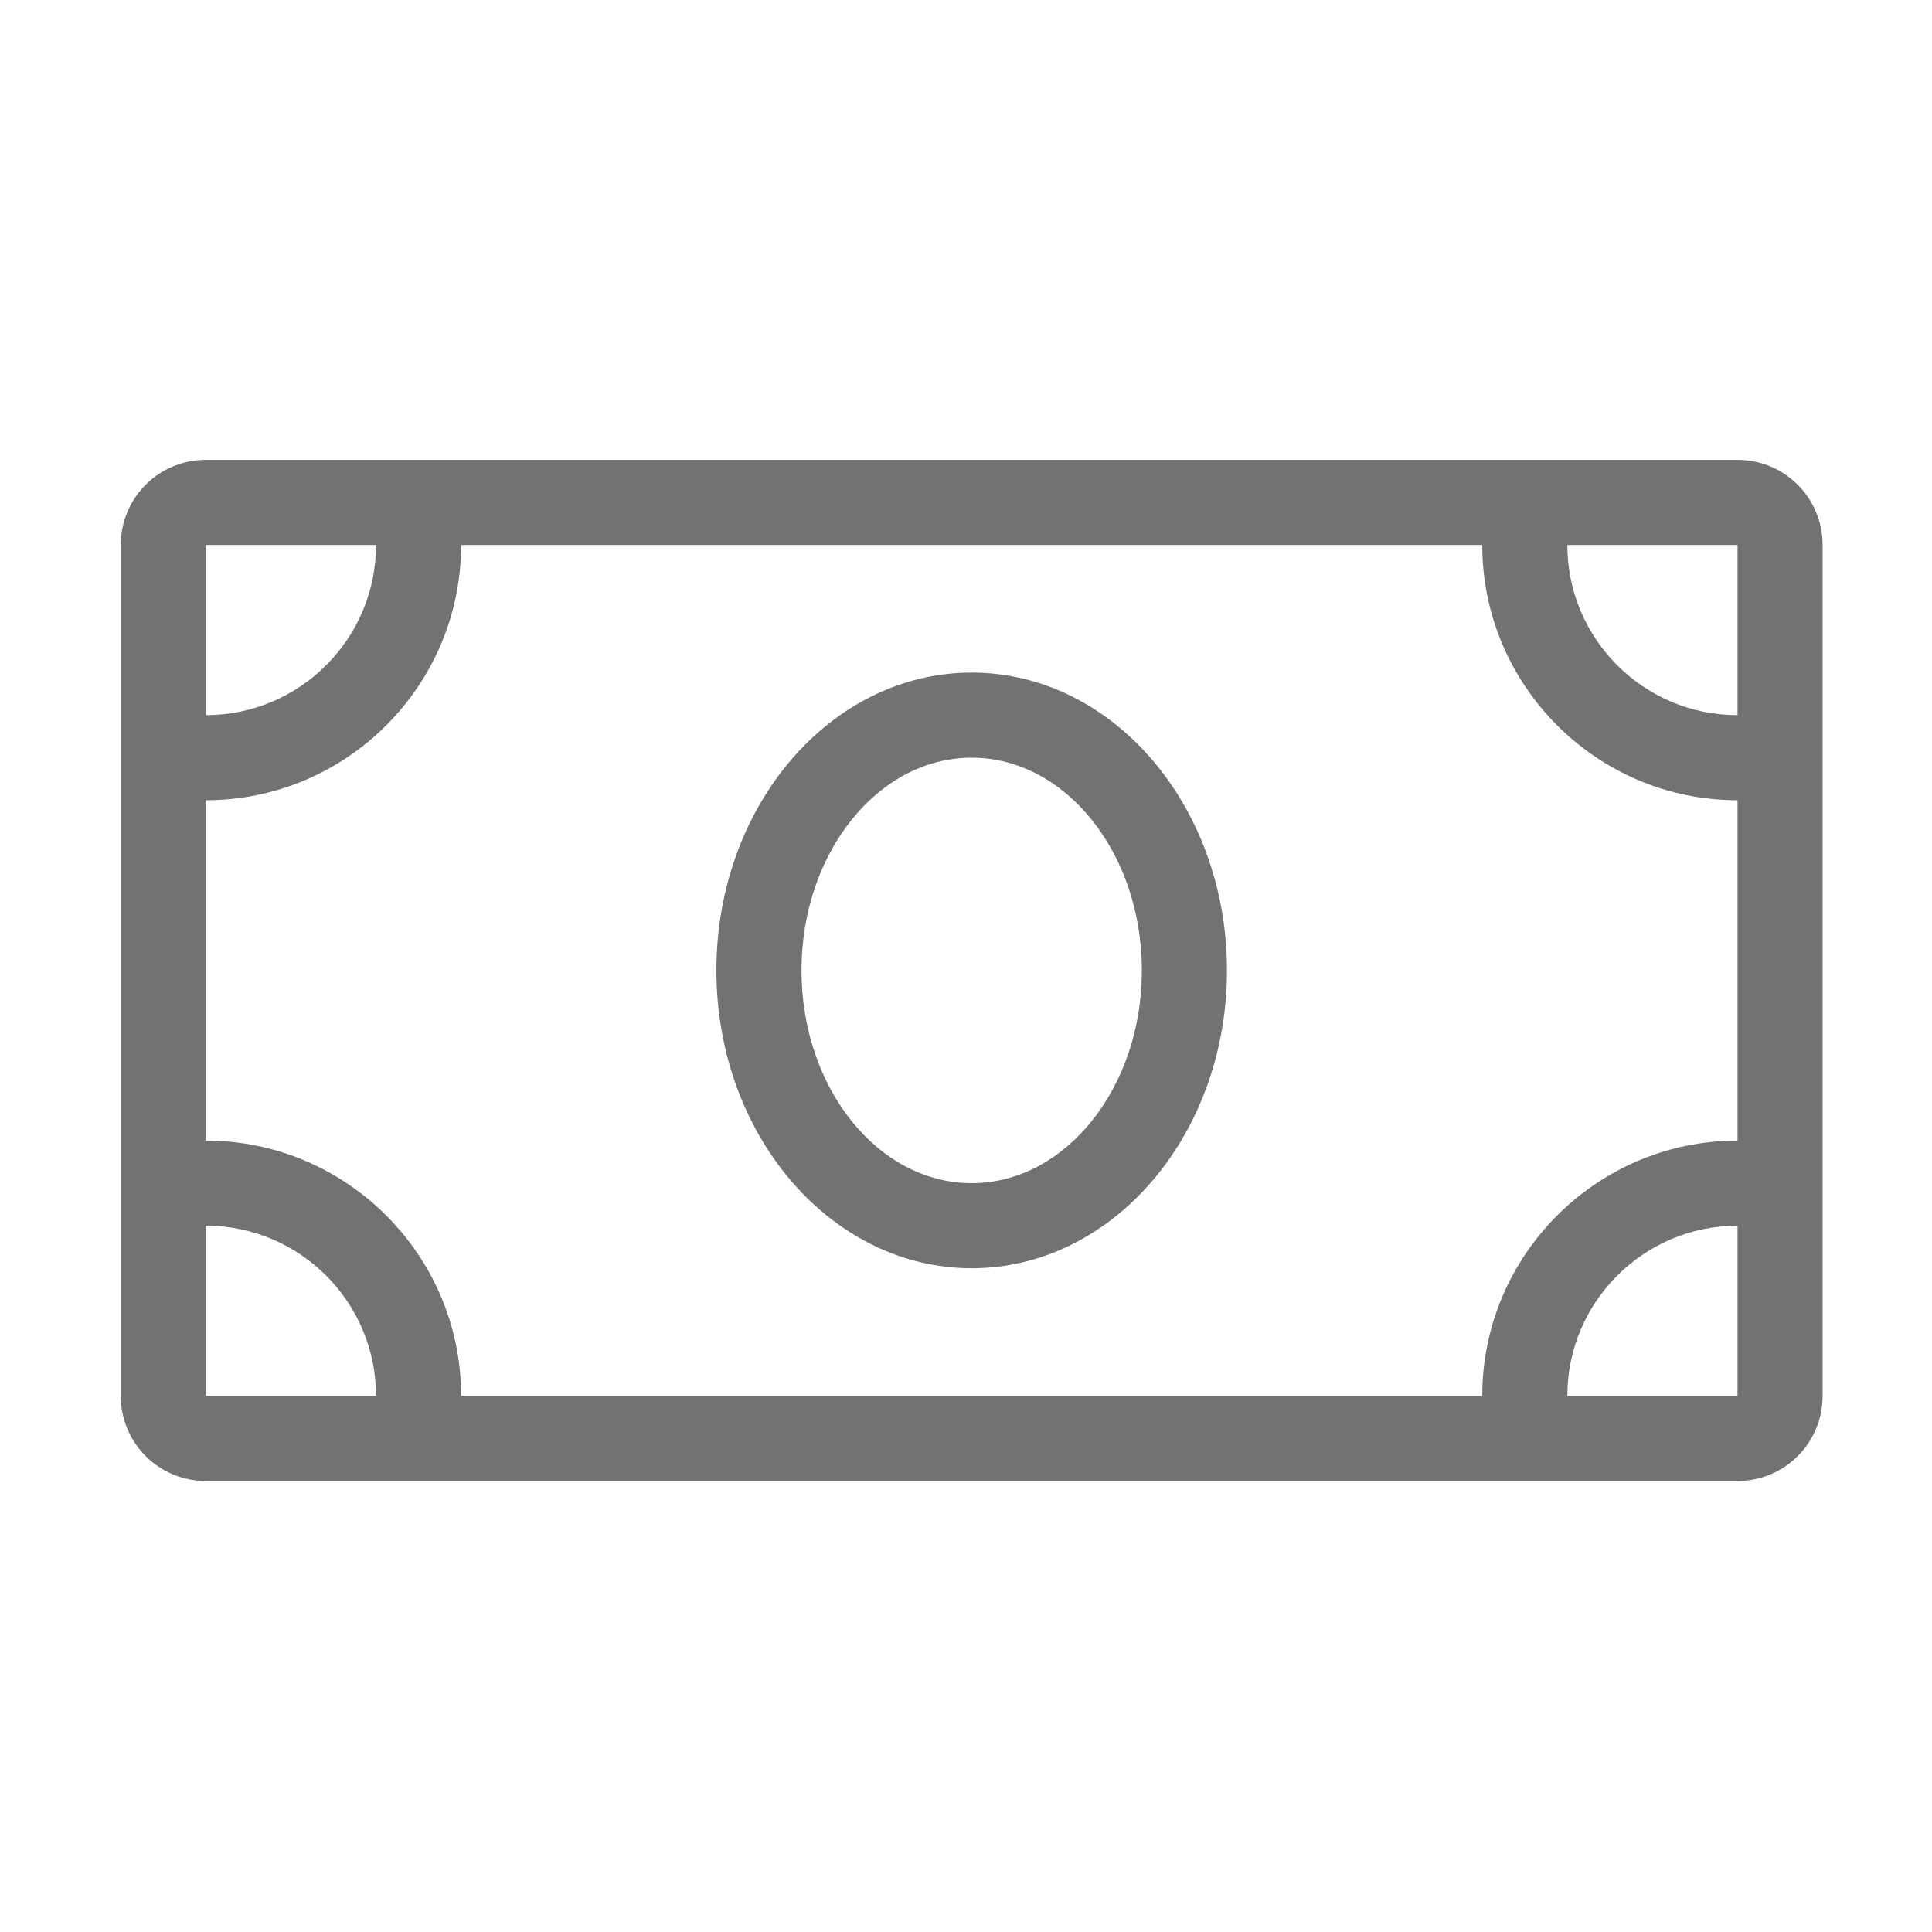 ﻿<?xml version='1.0' encoding='UTF-8'?>
<svg viewBox="-2 -4.798 32 31.997" xmlns="http://www.w3.org/2000/svg">
  <g transform="matrix(1.001, 0, 0, 1.001, 0, 0)">
    <g transform="matrix(0.044, 0, 0, 0.044, 0, 0)">
      <path d="M320, 144C267, 144 224, 194.1 224, 256C224, 317.8 267, 368 320, 368C373, 368 416, 317.9 416, 256C416, 194.1 373, 144 320, 144zM320, 336C284.7, 336 256, 300.1 256, 256C256, 211.9 284.7, 176 320, 176C355.3, 176 384, 211.9 384, 256C384, 300.1 355.3, 336 320, 336zM608, 64L32, 64C14.3, 64 0, 78.3 0, 96L0, 416C0, 433.7 14.3, 448 32, 448L608, 448C625.7, 448 640, 433.7 640, 416L640, 96C640, 78.3 625.7, 64 608, 64zM32, 96L96, 96C96, 131.3 67.3, 160 32, 160L32, 96zM32, 416L32, 352C67.3, 352 96, 380.7 96, 416L32, 416zM608, 416L544, 416C544, 380.7 572.7, 352 608, 352L608, 416zM608, 320C555.1, 320 512, 363.1 512, 416L128, 416C128, 363.1 84.9, 320 32, 320L32, 192C84.9, 192 128, 148.9 128, 96L512, 96C512, 148.9 555.1, 192 608, 192L608, 320zM608, 160C572.7, 160 544, 131.3 544, 96L608, 96L608, 160z" fill="#727272" fill-opacity="1" class="Black" />
    </g>
  </g>
</svg>